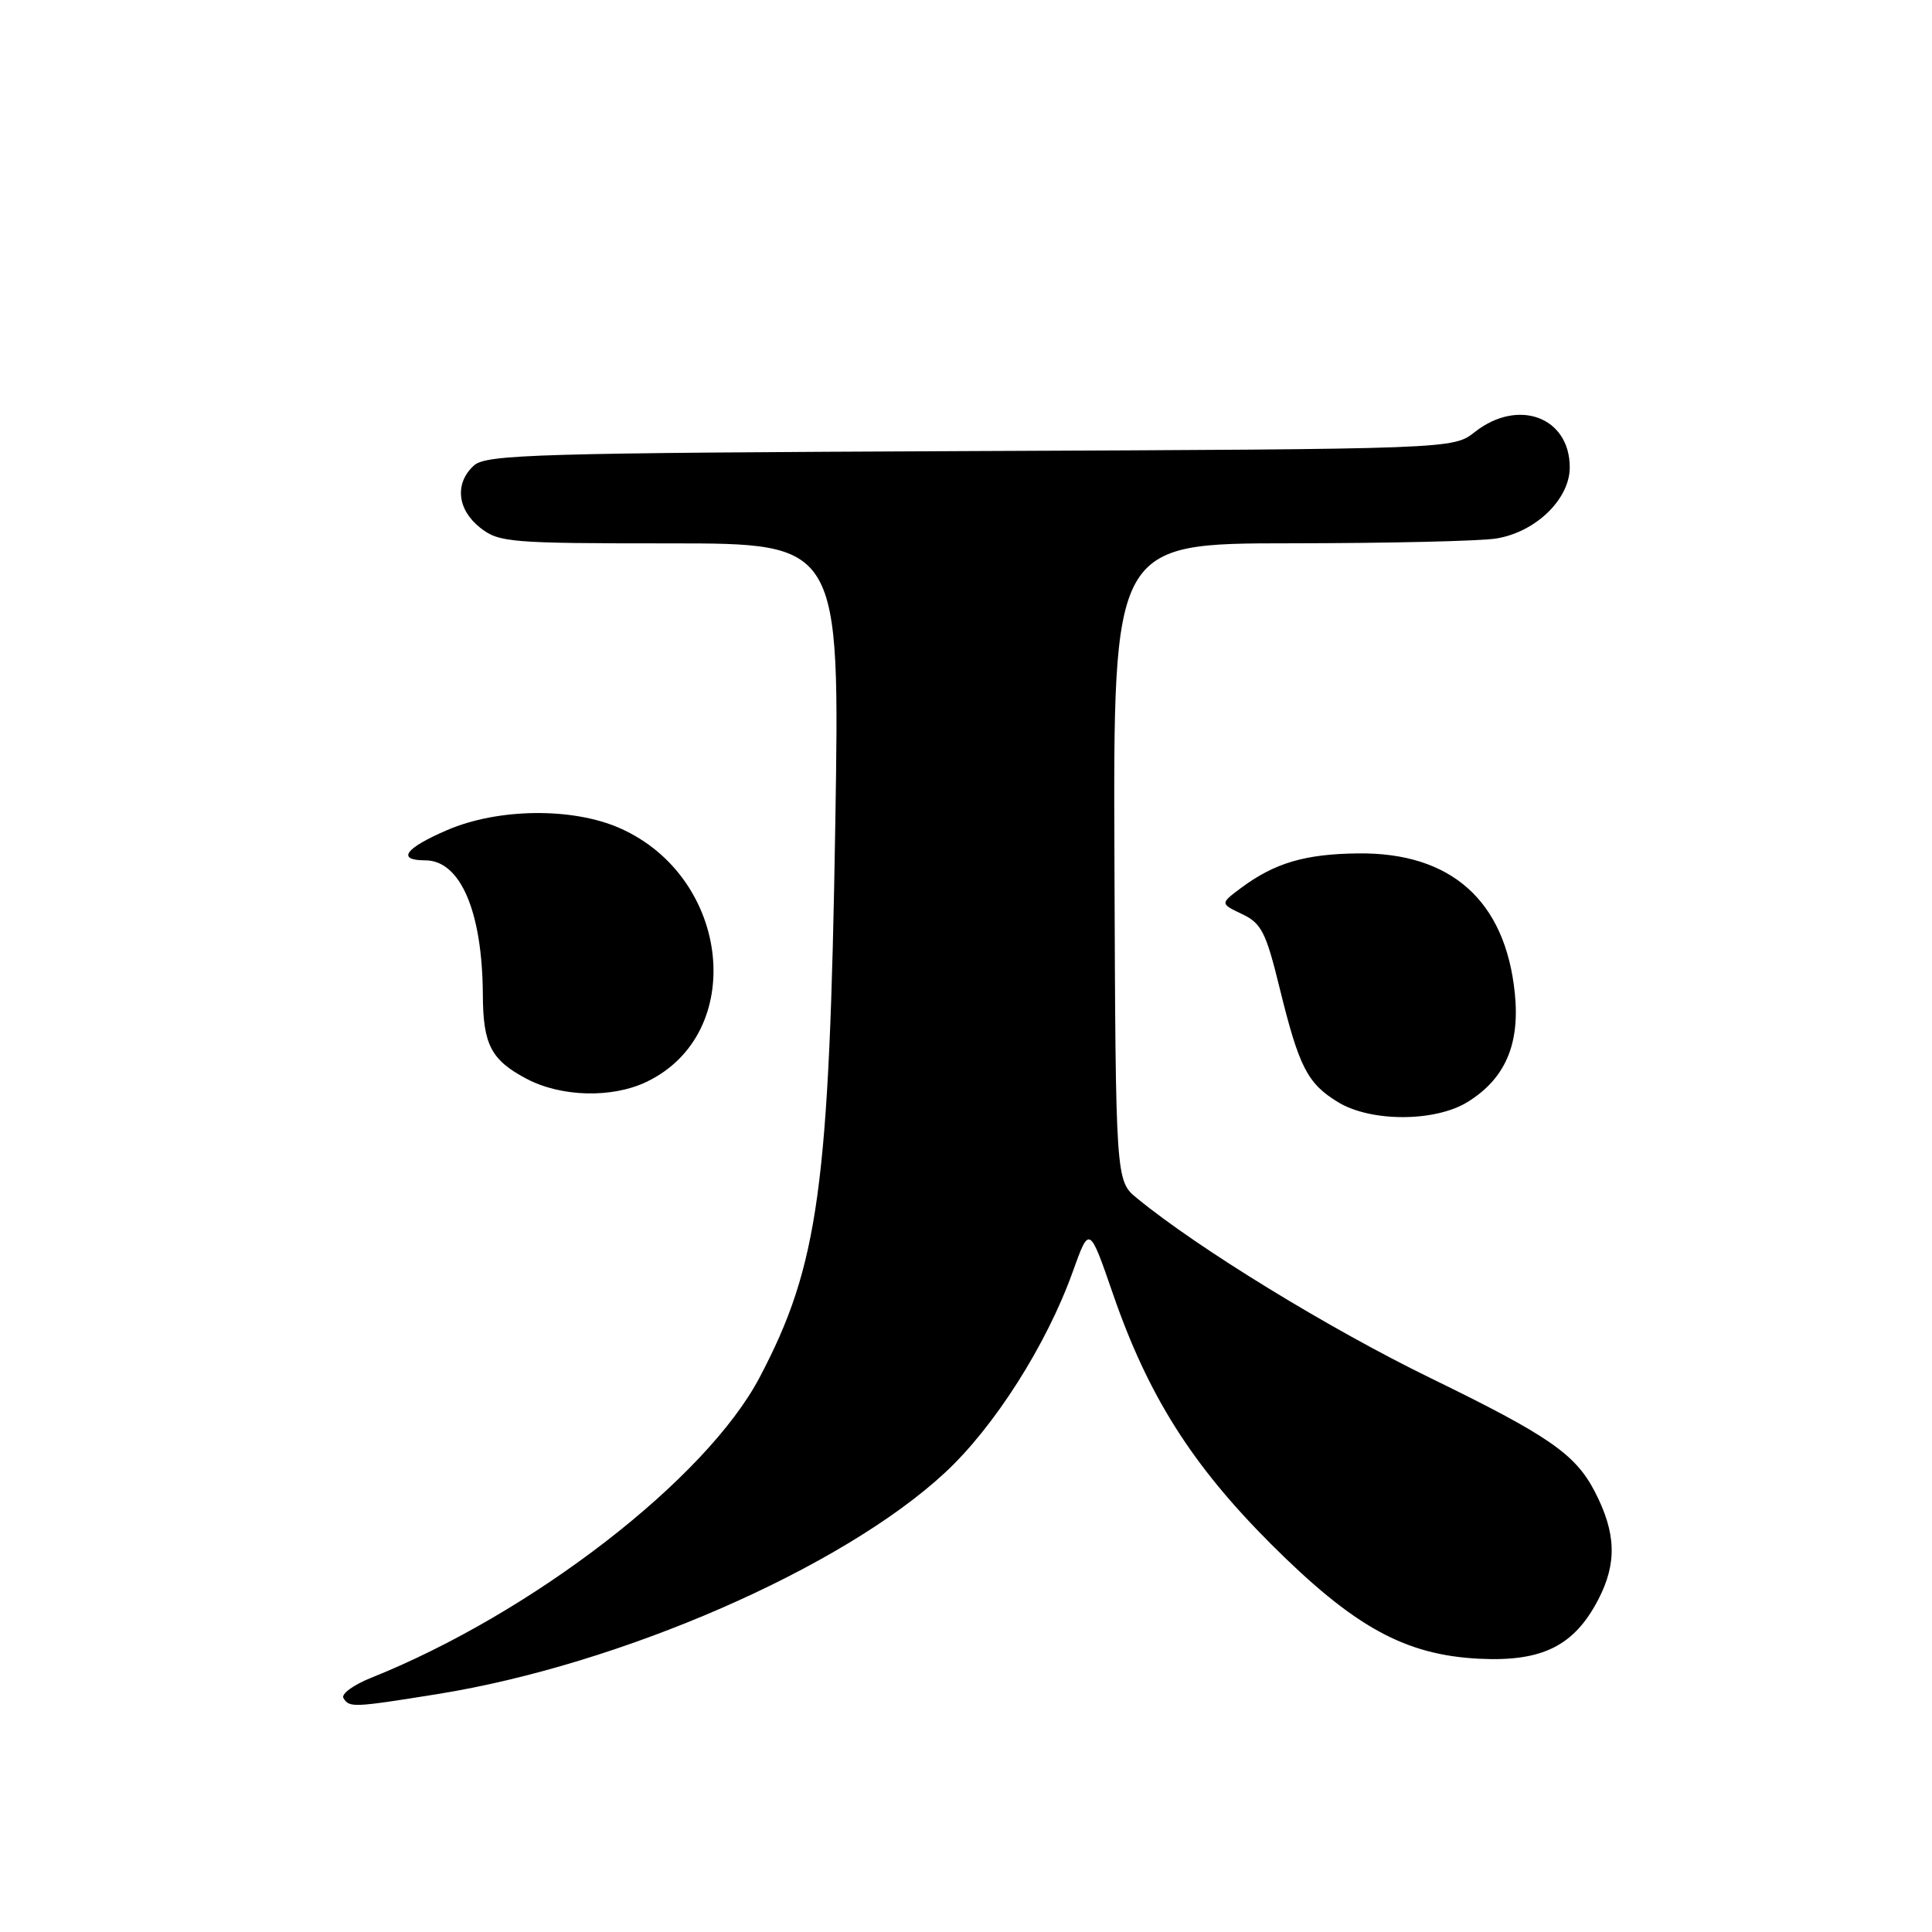 <?xml version="1.0" encoding="UTF-8" standalone="no"?>
<!DOCTYPE svg PUBLIC "-//W3C//DTD SVG 1.1//EN" "http://www.w3.org/Graphics/SVG/1.1/DTD/svg11.dtd" >
<svg xmlns="http://www.w3.org/2000/svg" xmlns:xlink="http://www.w3.org/1999/xlink" version="1.1" viewBox="0 0 256 256">
 <g >
 <path fill="currentColor"
d=" M 58.00 224.47 C 82.25 220.57 111.55 207.80 125.18 195.17 C 131.74 189.10 138.67 178.21 142.15 168.50 C 144.34 162.39 144.34 162.39 147.47 171.44 C 152.12 184.92 157.92 194.10 168.41 204.59 C 179.41 215.58 186.14 219.29 195.98 219.79 C 204.35 220.21 208.59 218.10 211.79 211.93 C 214.28 207.12 214.15 203.12 211.32 197.65 C 208.75 192.68 205.20 190.23 189.59 182.62 C 176.18 176.09 158.74 165.41 150.67 158.78 C 147.83 156.46 147.83 156.46 147.67 114.23 C 147.50 72.00 147.50 72.00 171.00 71.99 C 183.93 71.98 196.21 71.70 198.29 71.35 C 203.51 70.49 208.00 66.13 208.00 61.93 C 208.00 55.26 201.17 52.72 195.41 57.25 C 192.55 59.50 192.55 59.50 128.58 59.77 C 71.04 60.02 64.43 60.21 62.80 61.68 C 60.22 64.02 60.57 67.52 63.63 69.93 C 66.12 71.88 67.52 72.00 88.78 72.00 C 111.29 72.00 111.29 72.00 110.68 109.25 C 109.90 157.27 108.49 167.63 100.66 182.50 C 93.57 195.97 70.56 213.76 49.17 222.32 C 46.82 223.26 45.17 224.47 45.51 225.01 C 46.30 226.29 46.76 226.27 58.00 224.47 Z  M 194.46 146.02 C 199.44 142.95 201.42 138.37 200.72 131.59 C 199.46 119.33 192.27 112.93 179.93 113.08 C 172.94 113.16 168.93 114.34 164.51 117.61 C 161.66 119.73 161.66 119.73 164.58 121.12 C 167.15 122.34 167.75 123.52 169.58 131.01 C 172.14 141.42 173.24 143.57 177.31 146.05 C 181.65 148.69 190.16 148.68 194.46 146.02 Z  M 85.63 143.37 C 99.03 137.01 96.88 116.26 82.14 109.74 C 75.88 106.97 66.01 107.08 59.25 109.99 C 53.66 112.39 52.50 114.00 56.35 114.00 C 61.01 114.00 63.92 120.79 63.98 131.82 C 64.01 138.43 65.07 140.46 69.78 142.95 C 74.35 145.36 81.06 145.54 85.63 143.37 Z "/>
</g>
</svg>